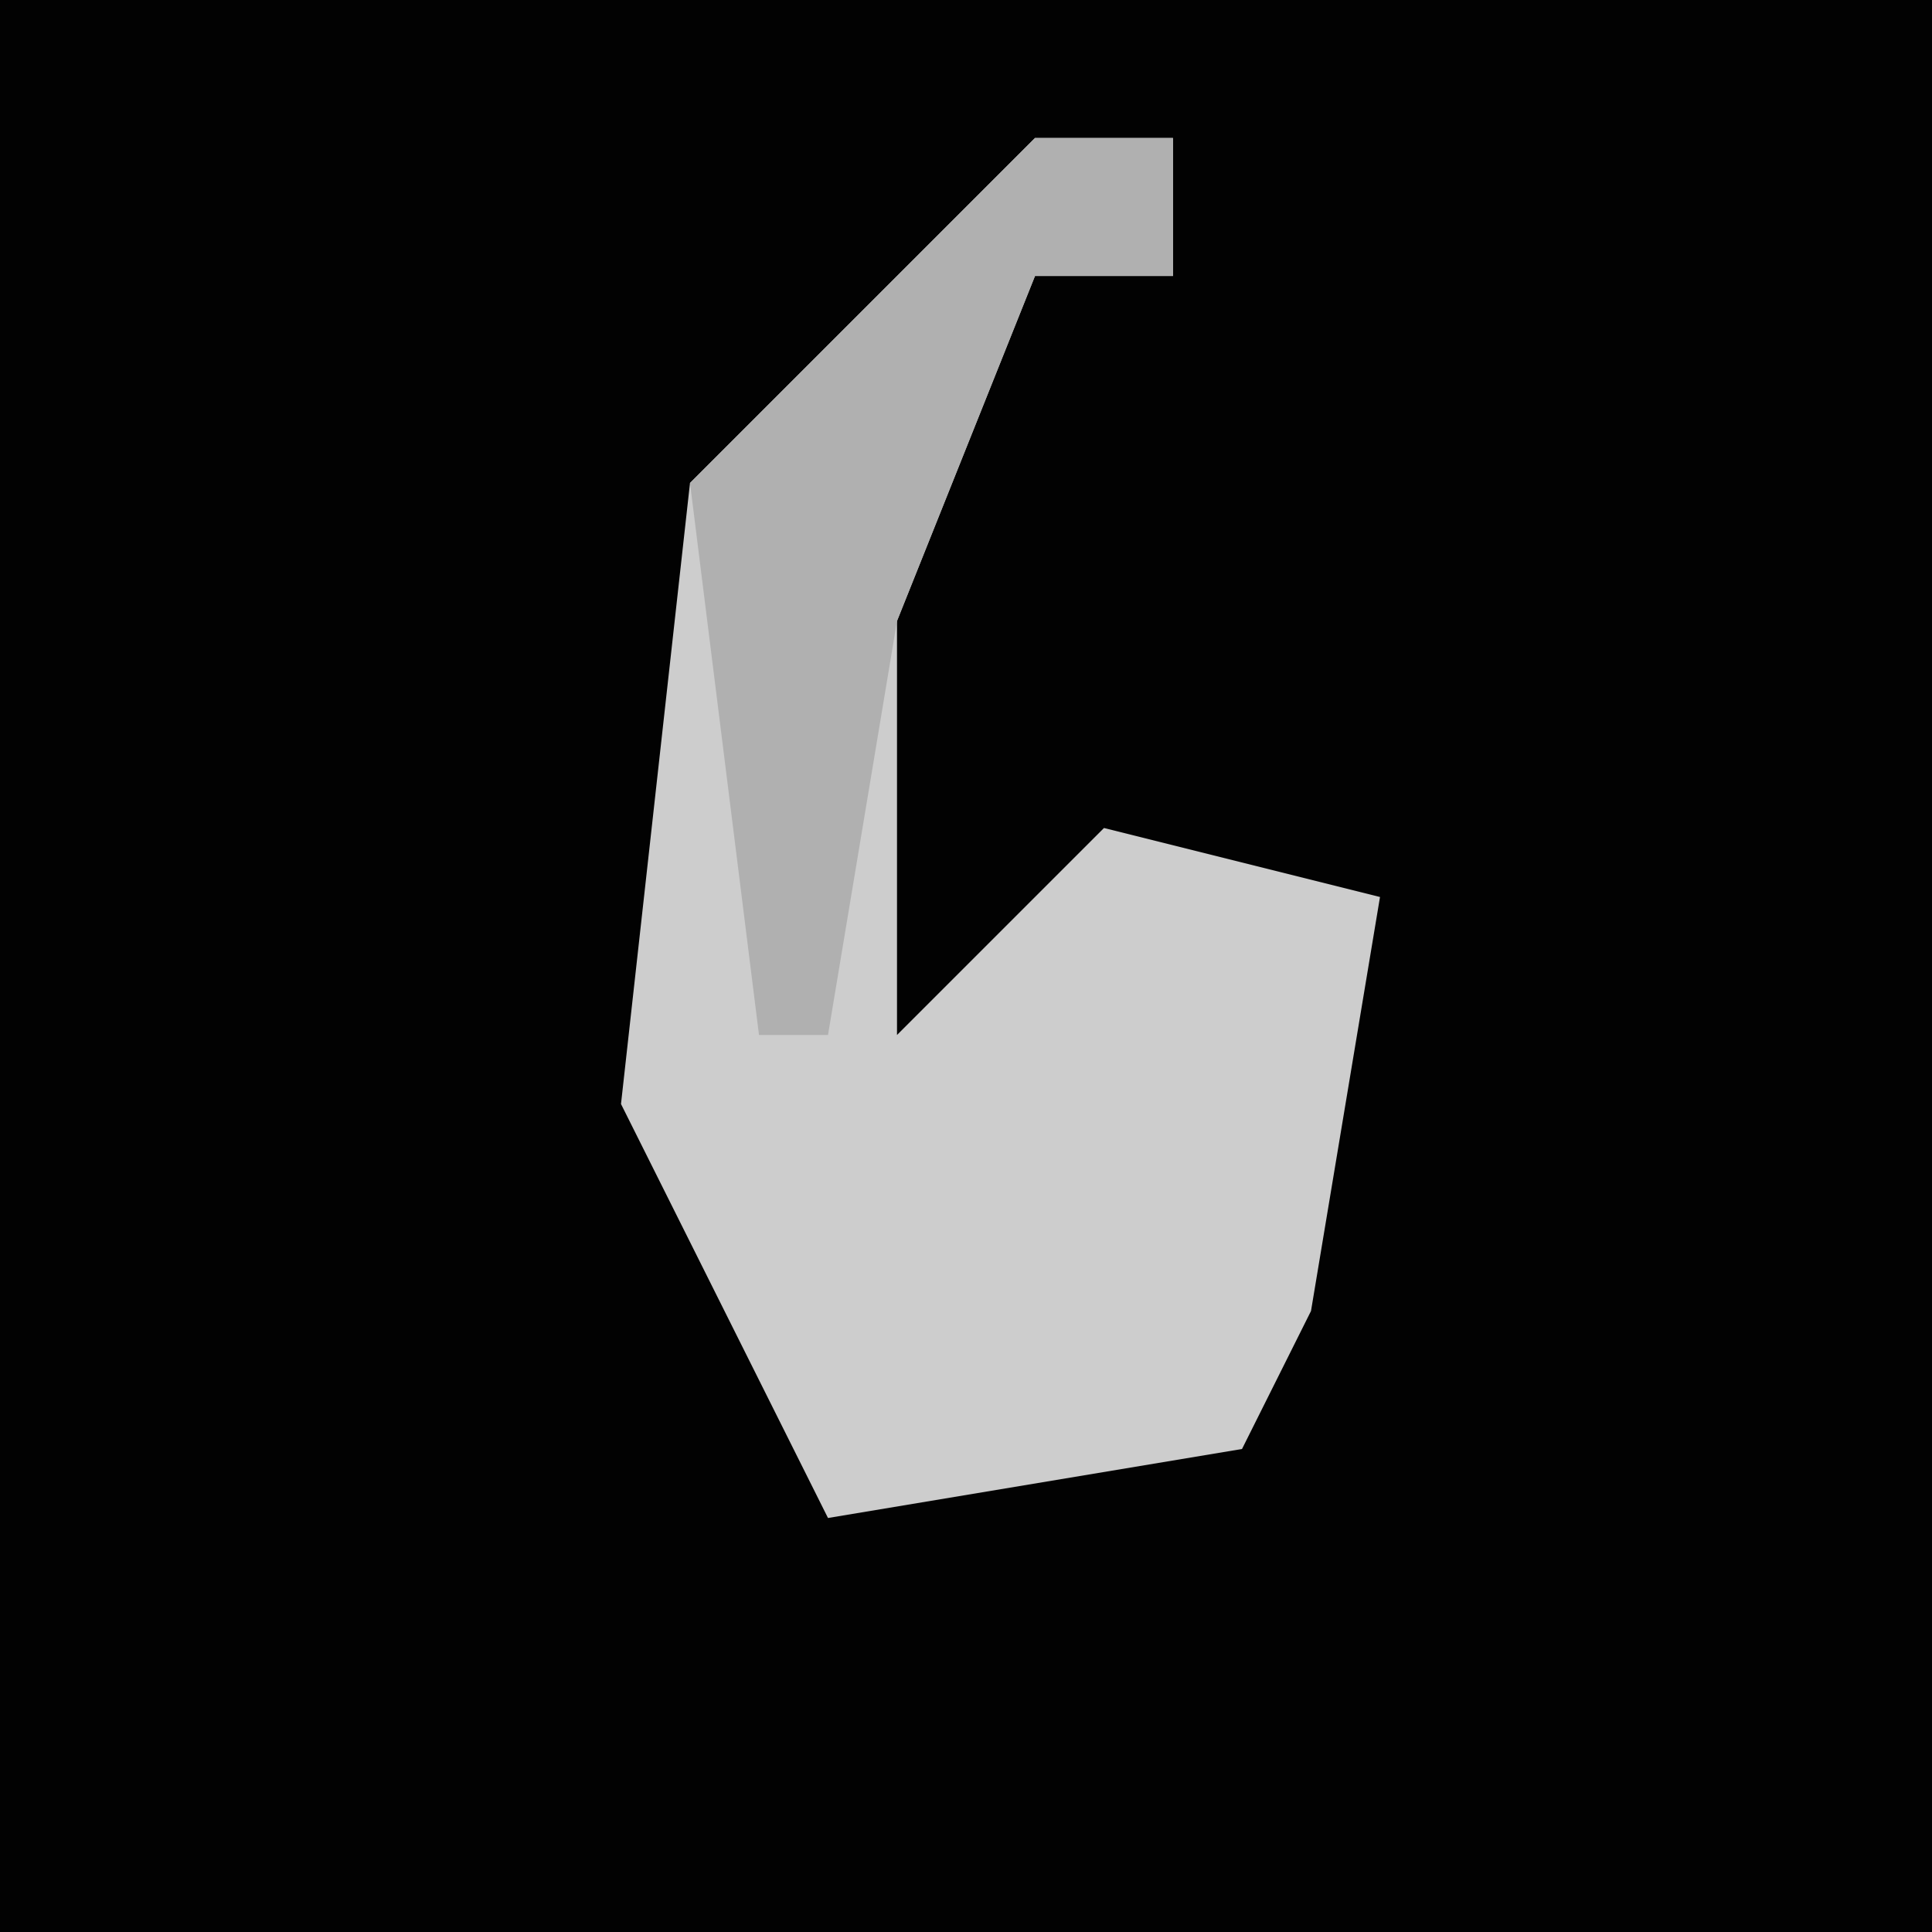 <?xml version="1.0" encoding="UTF-8"?>
<svg version="1.1" xmlns="http://www.w3.org/2000/svg" width="28" height="28">
<path d="M0,0 L28,0 L28,28 L0,28 Z " fill="#020202" transform="translate(0,0)"/>
<path d="M0,0 L2,0 L2,2 L0,2 L-2,7 L-2,13 L1,10 L5,11 L4,17 L3,19 L-3,20 L-6,14 L-5,5 Z " fill="#CDCDCD" transform="translate(15,2)"/>
<path d="M0,0 L2,0 L2,2 L0,2 L-2,7 L-3,13 L-4,13 L-5,5 Z " fill="#B0B0B0" transform="translate(15,2)"/>
</svg>
